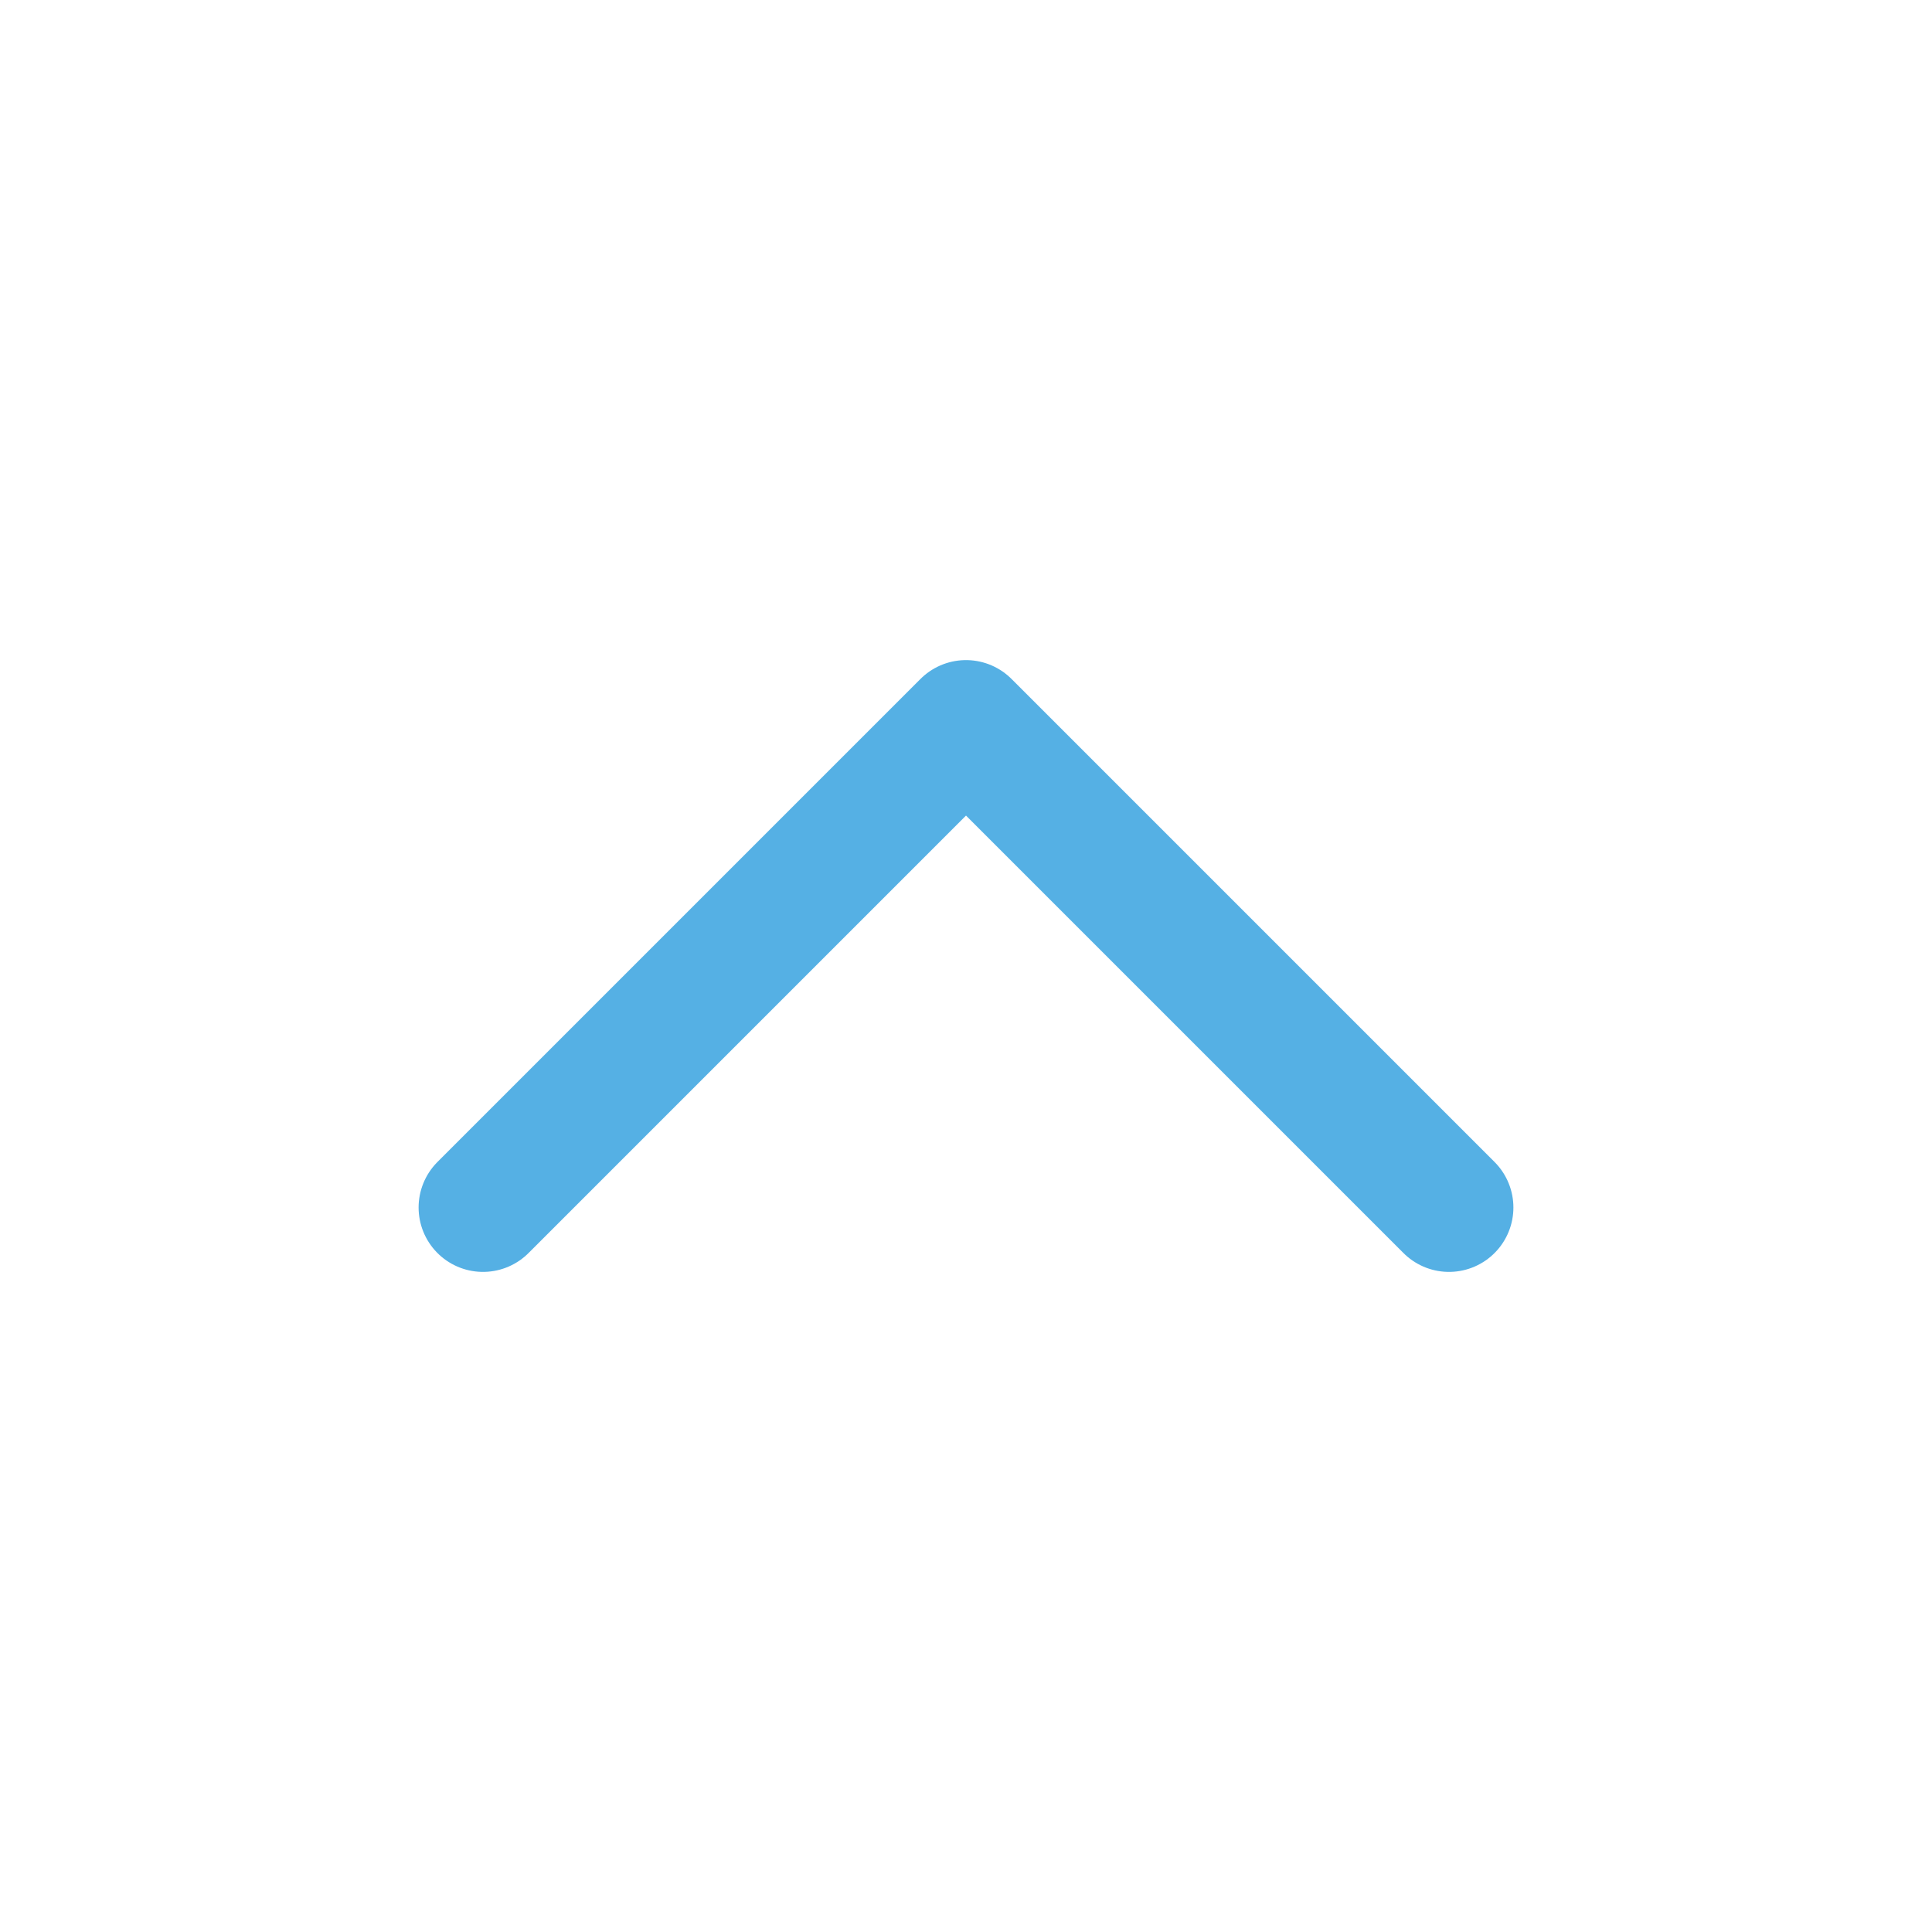 <svg width="30" height="30" viewBox="0 0 30 30" fill="none" xmlns="http://www.w3.org/2000/svg">
<path d="M22.5 18.75L15 11.25L7.5 18.75" stroke="#55B0E4" stroke-width="2" stroke-linecap="round" stroke-linejoin="round"/>
</svg>
